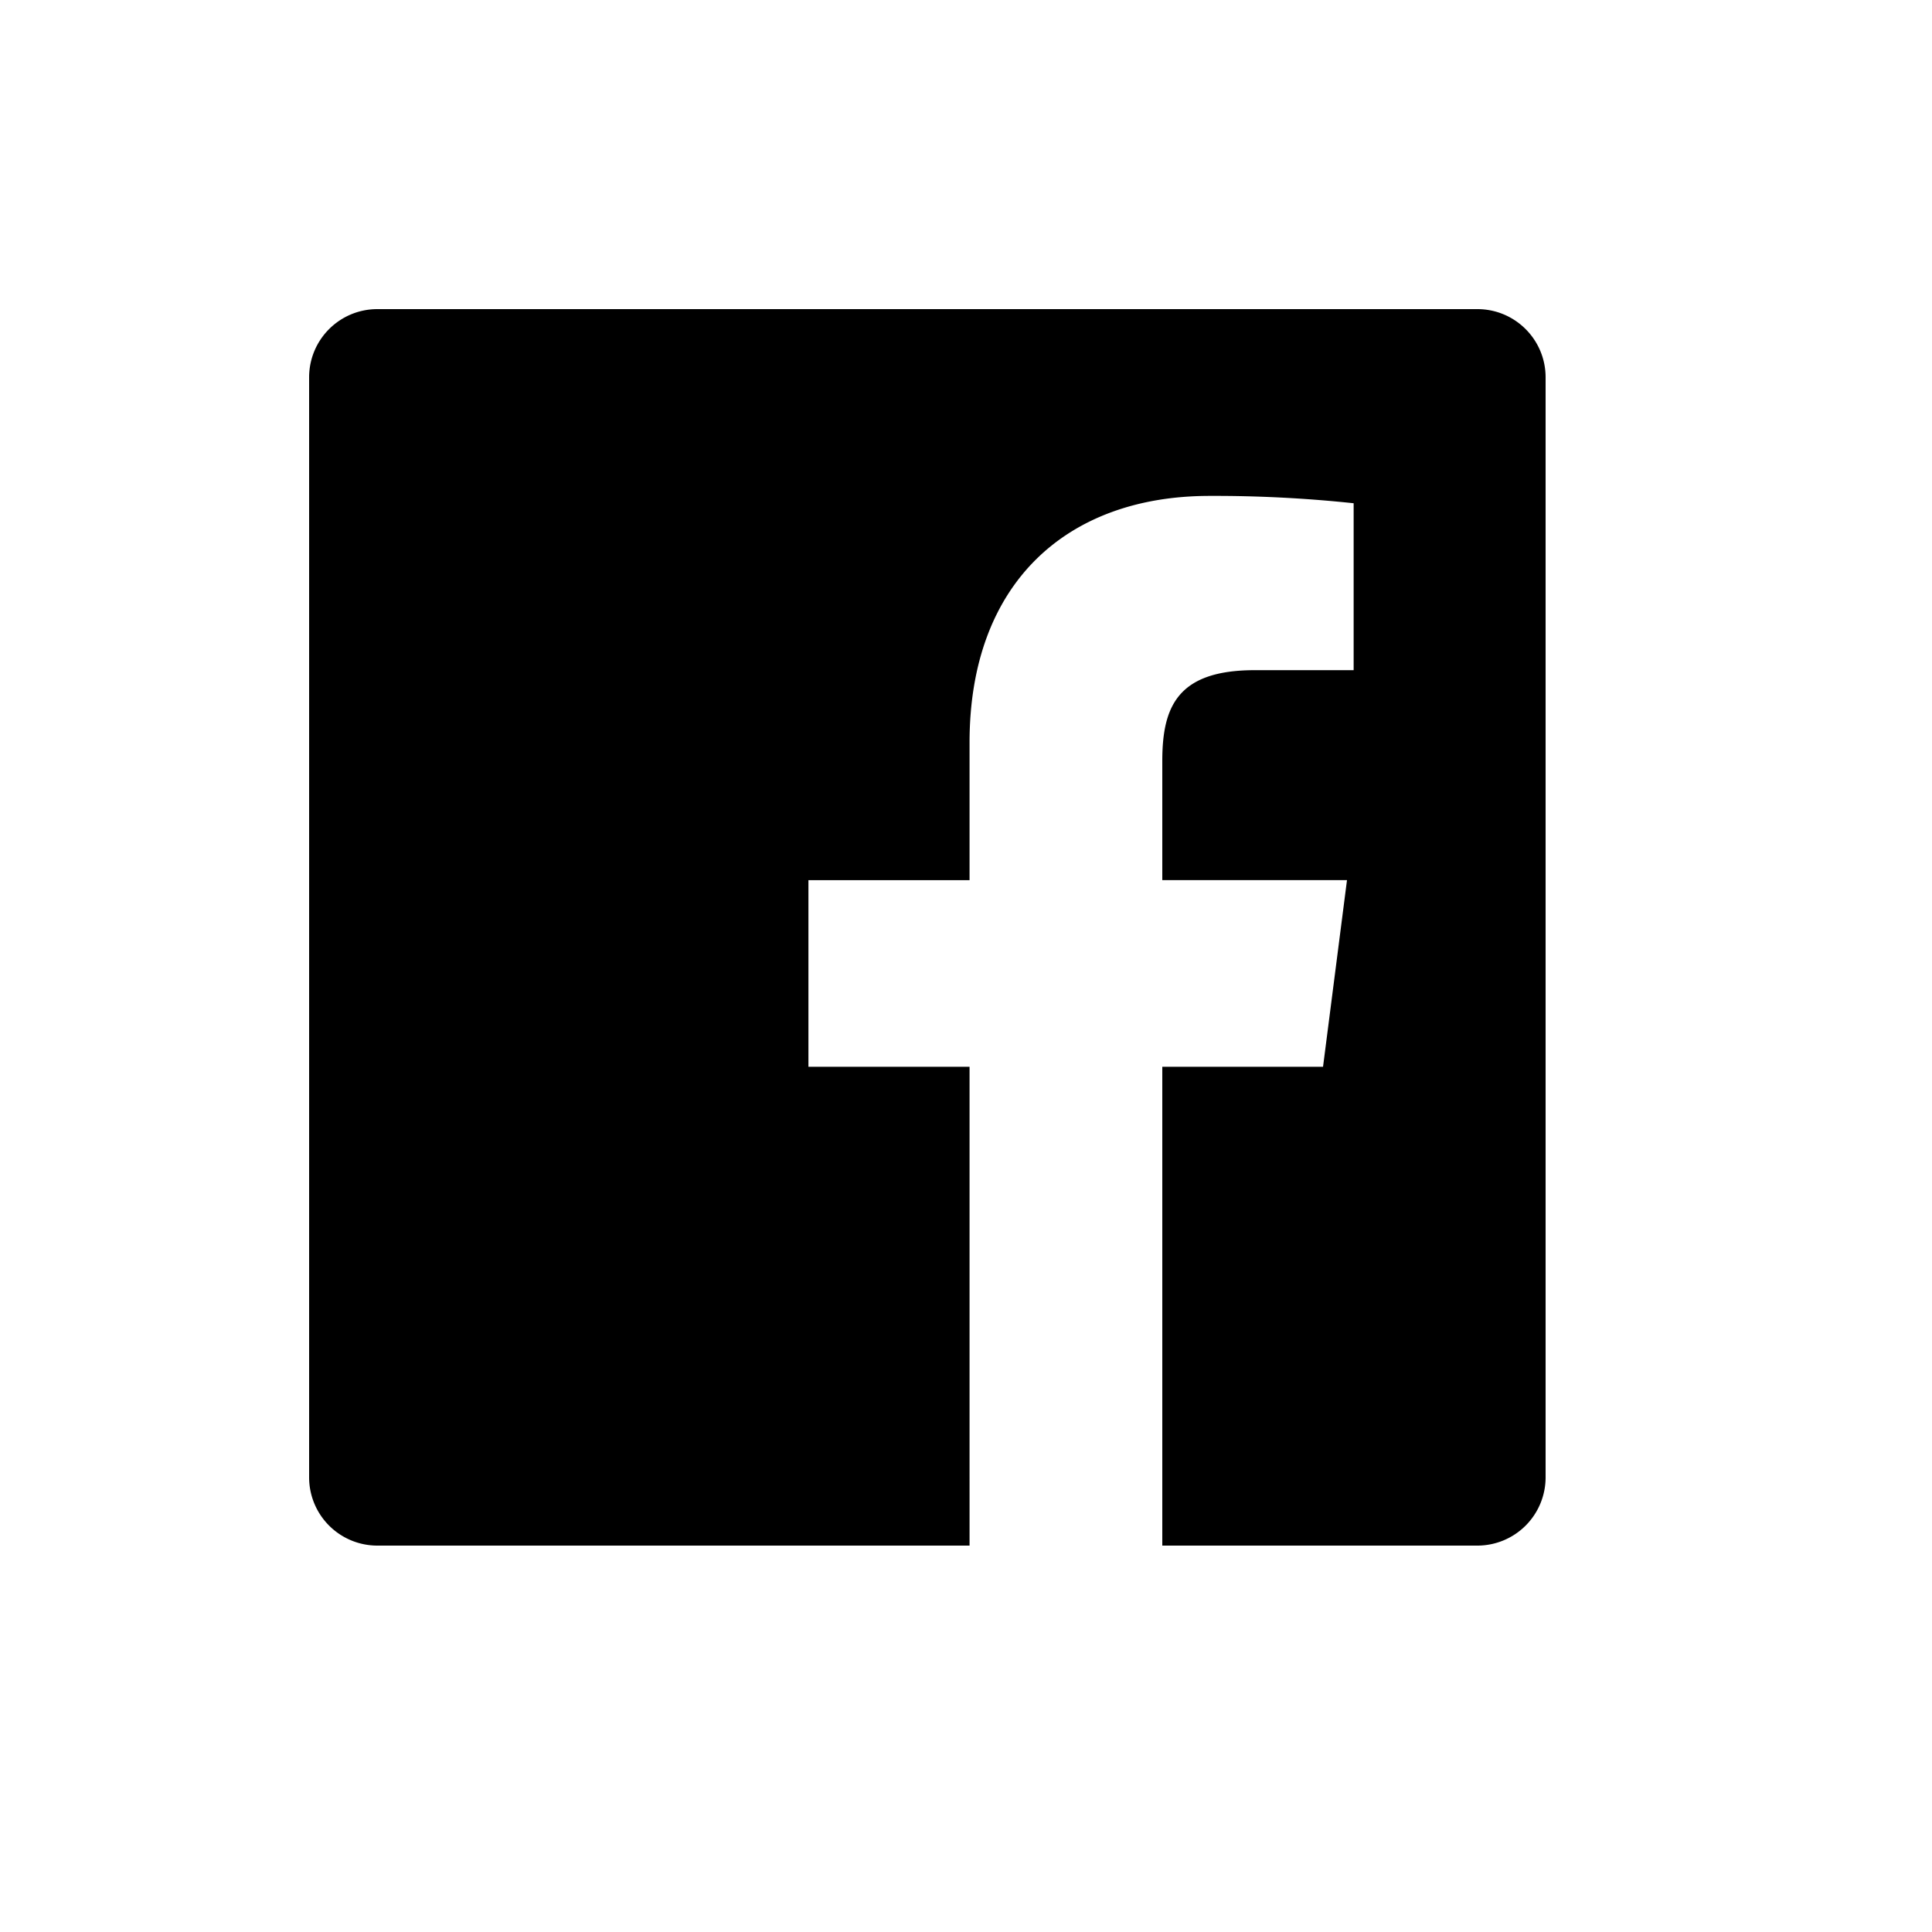 <svg width="25" height="25" fill="none" xmlns="http://www.w3.org/2000/svg"><path fill-rule="evenodd" clip-rule="evenodd" d="M12.546 20H4.883A.883.883 0 014 19.117V4.883C4 4.395 4.395 4 4.883 4h14.234c.488 0 .883.395.883.883v14.234a.883.883 0 01-.883.883H15.04v-6.196h2.08l.31-2.415h-2.39V9.848c0-.7.194-1.176 1.196-1.176h1.28v-2.16a16.99 16.99 0 00-1.864-.095c-1.844 0-3.106 1.125-3.106 3.191v1.781h-2.085v2.415h2.085V20z" fill="#000"/></svg>